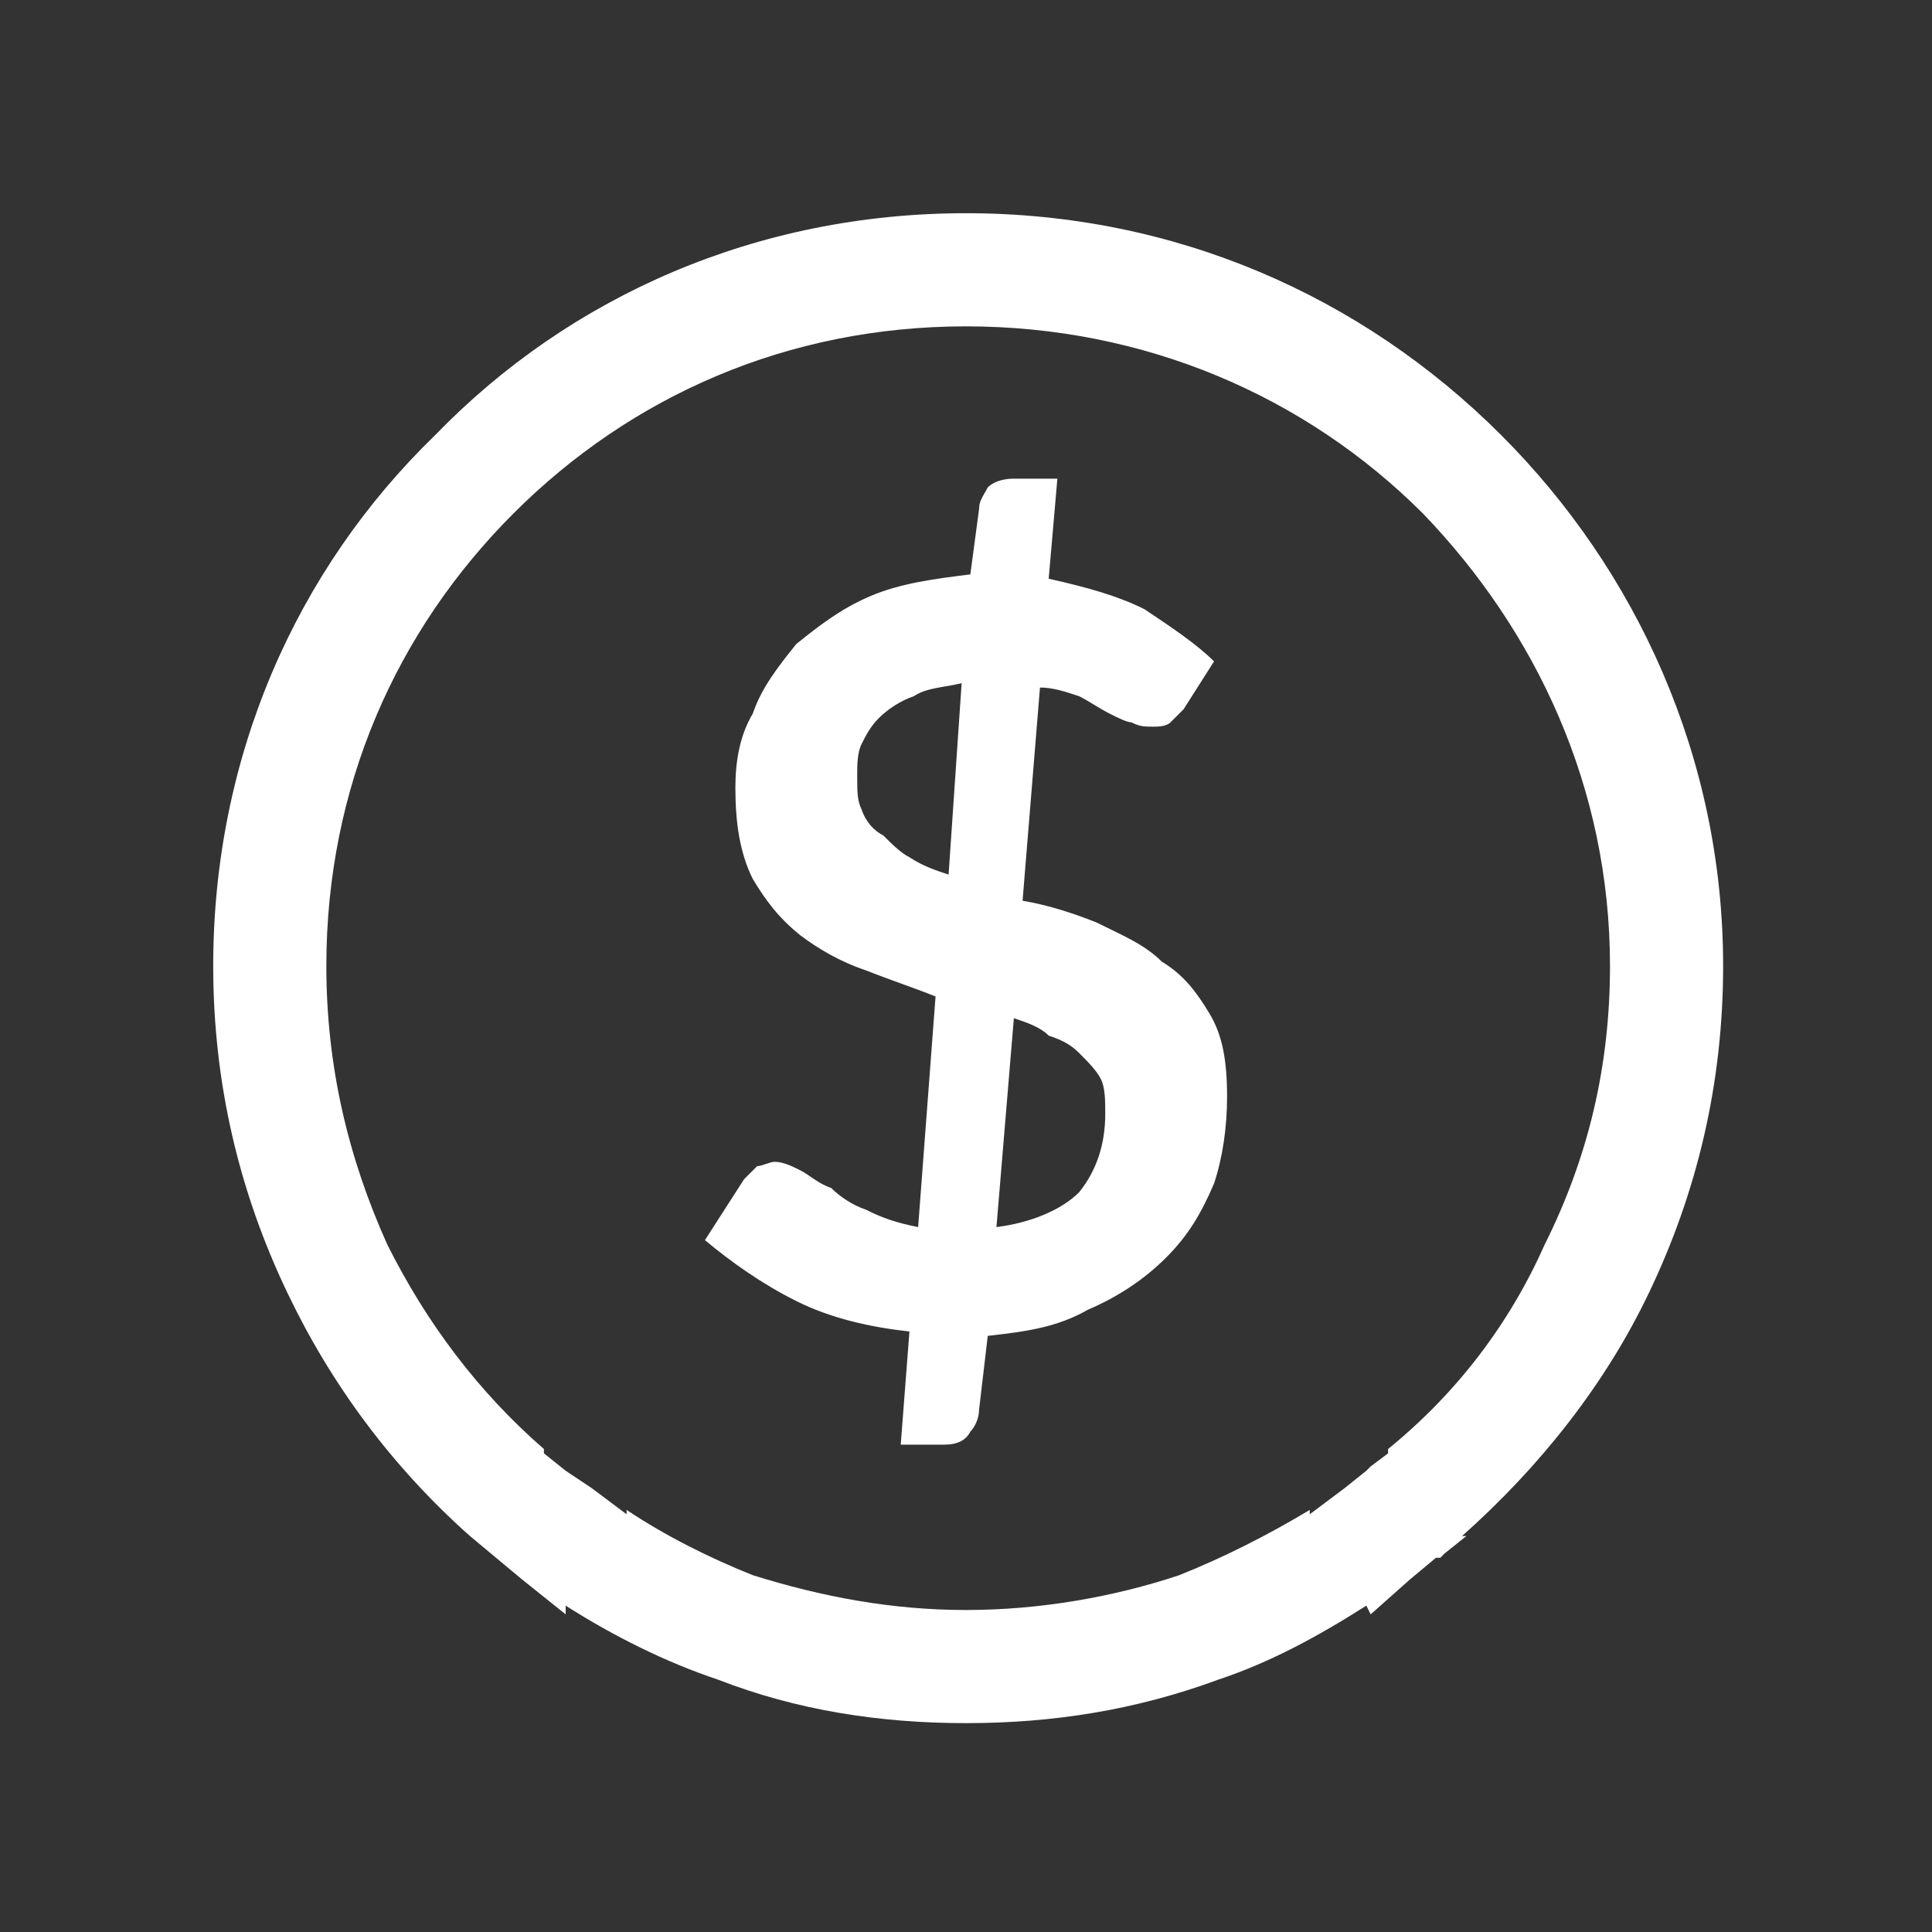 <?xml version="1.0" encoding="UTF-8"?>
<!DOCTYPE svg PUBLIC "-//W3C//DTD SVG 1.1//EN" "http://www.w3.org/Graphics/SVG/1.1/DTD/svg11.dtd">
<!-- Creator: CorelDRAW X7 -->
<svg xmlns="http://www.w3.org/2000/svg" xml:space="preserve" width="0.444in" height="0.444in" version="1.1" style="shape-rendering:geometricPrecision; text-rendering:geometricPrecision; image-rendering:optimizeQuality; fill-rule:evenodd; clip-rule:evenodd"
viewBox="0 0 444 444"
 xmlns:xlink="http://www.w3.org/1999/xlink">
 <rect x="0" y="0" width="444" height="444" fill="#333333" stroke="none"/>
 <defs>
  <style type="text/css">
   <![CDATA[
    .fil0 {fill:#fff}
   ]]>
  </style>
 </defs>
 <g id="Слой_x0020_1">
  <path class="fil0" d="M120 363l-6 -5 -6 -5 0 0c-18,-16 -32,-35 -42,-56 -11,-23 -17,-48 -17,-75 0,-48 19,-91 51,-122 31,-32 74,-51 122,-51 48,0 91,19 123,51 31,31 51,74 51,122 0,27 -6,52 -17,75 -10,21 -25,40 -43,56l1 0 -5 4 0 0 -1 1 0 0 -1 0 -6 5 -9 8 -1 -2c-11,7 -22,13 -34,17 -19,7 -38,10 -58,10 -20,0 -39,-3 -57,-10 -12,-4 -24,-10 -35,-17l0 2 -10 -8zm109 -81c8,-1 15,-4 19,-8 4,-5 6,-11 6,-18 0,-3 0,-6 -1,-8 -1,-2 -3,-4 -5,-6 -2,-2 -4,-3 -7,-4 -2,-2 -5,-3 -8,-4l-4 48zm-8 -125c-4,1 -8,1 -11,3 -3,1 -6,3 -8,5 -2,2 -3,4 -4,6 -1,2 -1,5 -1,7 0,4 0,6 1,8 1,3 3,5 5,6 2,2 4,4 6,5 3,2 6,3 9,4l3 -44zm14 50c6,1 12,3 17,5 6,3 11,5 15,9 5,3 8,7 11,12 3,5 4,11 4,19 0,7 -1,14 -3,20 -3,7 -6,12 -11,17 -5,5 -11,9 -18,12 -7,4 -14,5 -23,6l-2 17c0,2 -1,4 -2,5 -1,2 -3,3 -6,3l-10 0 2 -26c-9,-1 -18,-3 -26,-7 -8,-4 -15,-9 -21,-14l9 -14c1,-1 2,-2 3,-3 1,0 3,-1 4,-1 2,0 4,1 6,2 2,1 4,3 7,4 2,2 5,4 8,5 4,2 7,3 12,4l4 -53c-5,-2 -11,-4 -16,-6 -6,-2 -11,-5 -15,-8 -5,-4 -8,-8 -11,-13 -3,-6 -4,-13 -4,-21 0,-6 1,-12 4,-17 2,-6 6,-11 10,-16 5,-4 10,-8 17,-11 7,-3 15,-4 23,-5l2 -15c0,-2 1,-3 2,-5 1,-1 3,-2 6,-2l10 0 -2 23c9,2 16,4 22,7 6,4 12,8 16,12l-7 11c-1,1 -2,2 -3,3 -1,1 -3,1 -4,1 -2,0 -3,0 -5,-1 -1,0 -3,-1 -5,-2 -2,-1 -5,-3 -7,-4 -3,-1 -6,-2 -9,-2l-4 49zm-99 135l-6 -4 -5 -4 0 -1c-15,-13 -27,-29 -36,-47 -9,-20 -14,-41 -14,-64 0,-41 16,-77 43,-104 27,-27 63,-43 104,-43 41,0 78,16 105,43 26,27 43,63 43,104 0,23 -5,44 -15,64 -8,18 -20,34 -36,47l0 1 -4 3 0 0 0 0 0 0 -1 1 -5 4 -8 6 0 -1c-10,6 -20,11 -30,15 -15,5 -32,8 -49,8 -17,0 -33,-3 -49,-8 -10,-4 -20,-9 -29,-15l0 1 -8 -6z"/>
 </g>
</svg>

